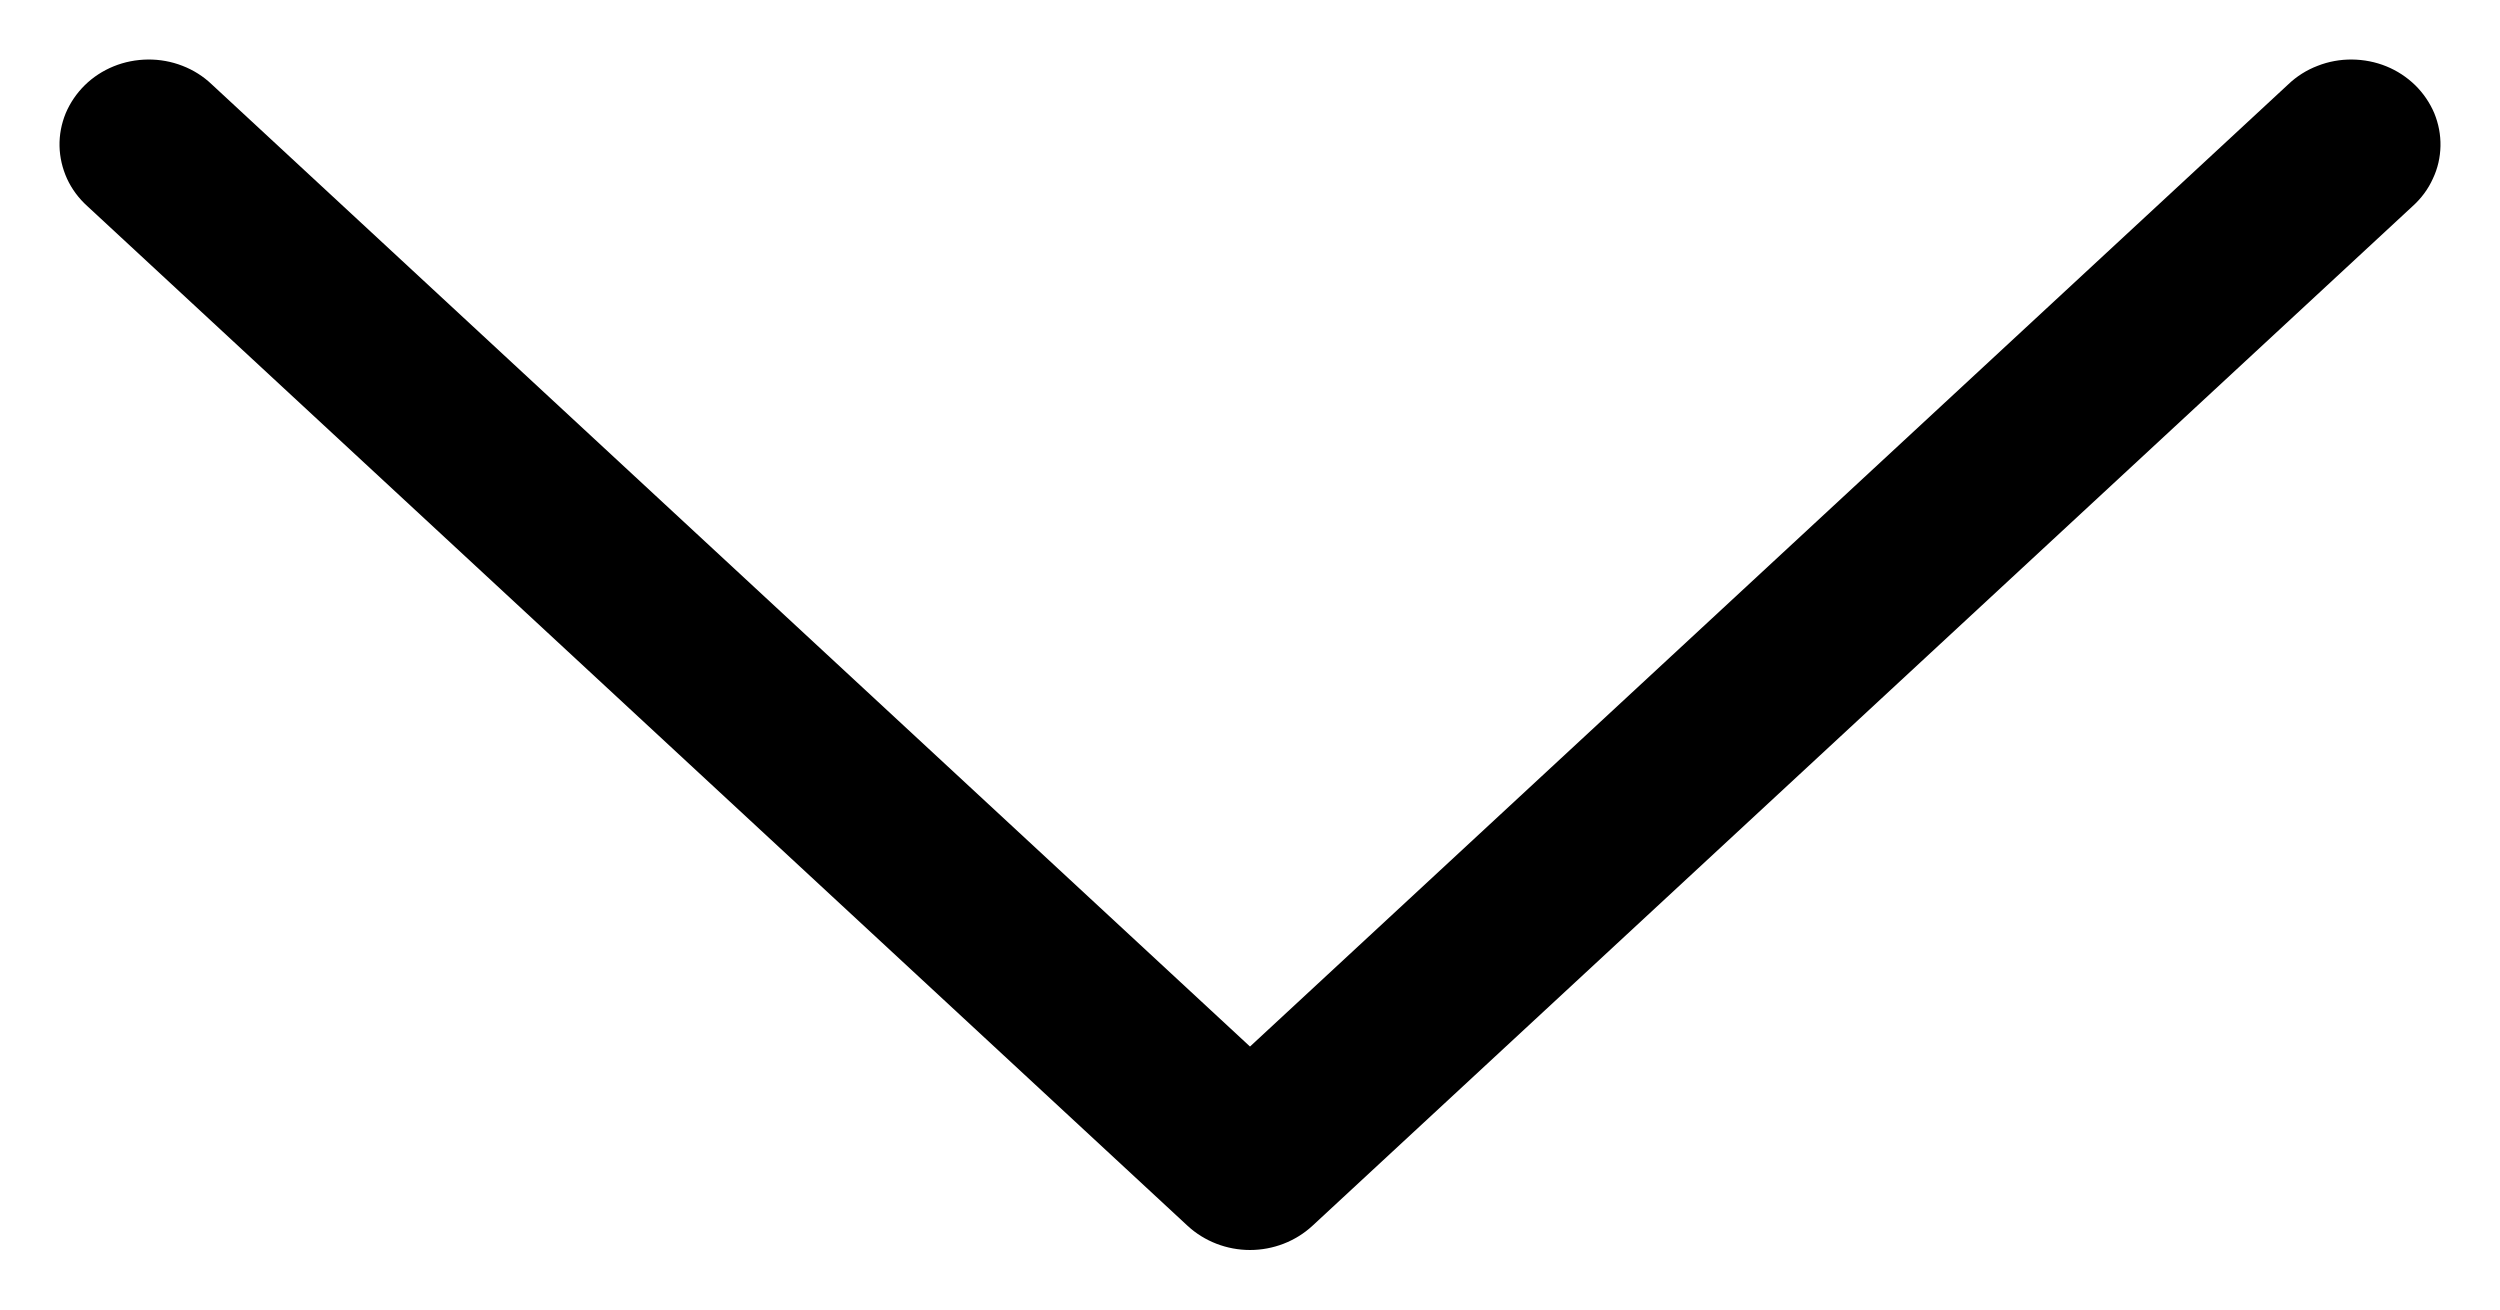 <svg width="21" height="11" viewBox="0 0 21 11" fill="none" xmlns="http://www.w3.org/2000/svg">
<path d="M10.5 8.791L1.778 0.708C1.708 0.641 1.624 0.588 1.533 0.553C1.441 0.517 1.342 0.499 1.243 0.5C1.144 0.501 1.046 0.52 0.955 0.557C0.864 0.594 0.781 0.648 0.712 0.716C0.643 0.784 0.589 0.864 0.552 0.951C0.516 1.039 0.498 1.133 0.5 1.227C0.502 1.322 0.524 1.415 0.563 1.501C0.603 1.588 0.661 1.666 0.733 1.731L9.977 10.298C10.117 10.427 10.305 10.5 10.5 10.5C10.695 10.5 10.883 10.427 11.023 10.298L20.267 1.731C20.339 1.666 20.397 1.588 20.436 1.501C20.477 1.415 20.498 1.322 20.5 1.227C20.502 1.133 20.484 1.039 20.448 0.951C20.411 0.864 20.357 0.784 20.288 0.716C20.218 0.648 20.136 0.594 20.045 0.557C19.954 0.52 19.856 0.501 19.757 0.5C19.658 0.499 19.559 0.517 19.468 0.553C19.376 0.588 19.292 0.641 19.222 0.708L10.5 8.791Z" fill="black"/>
</svg>
